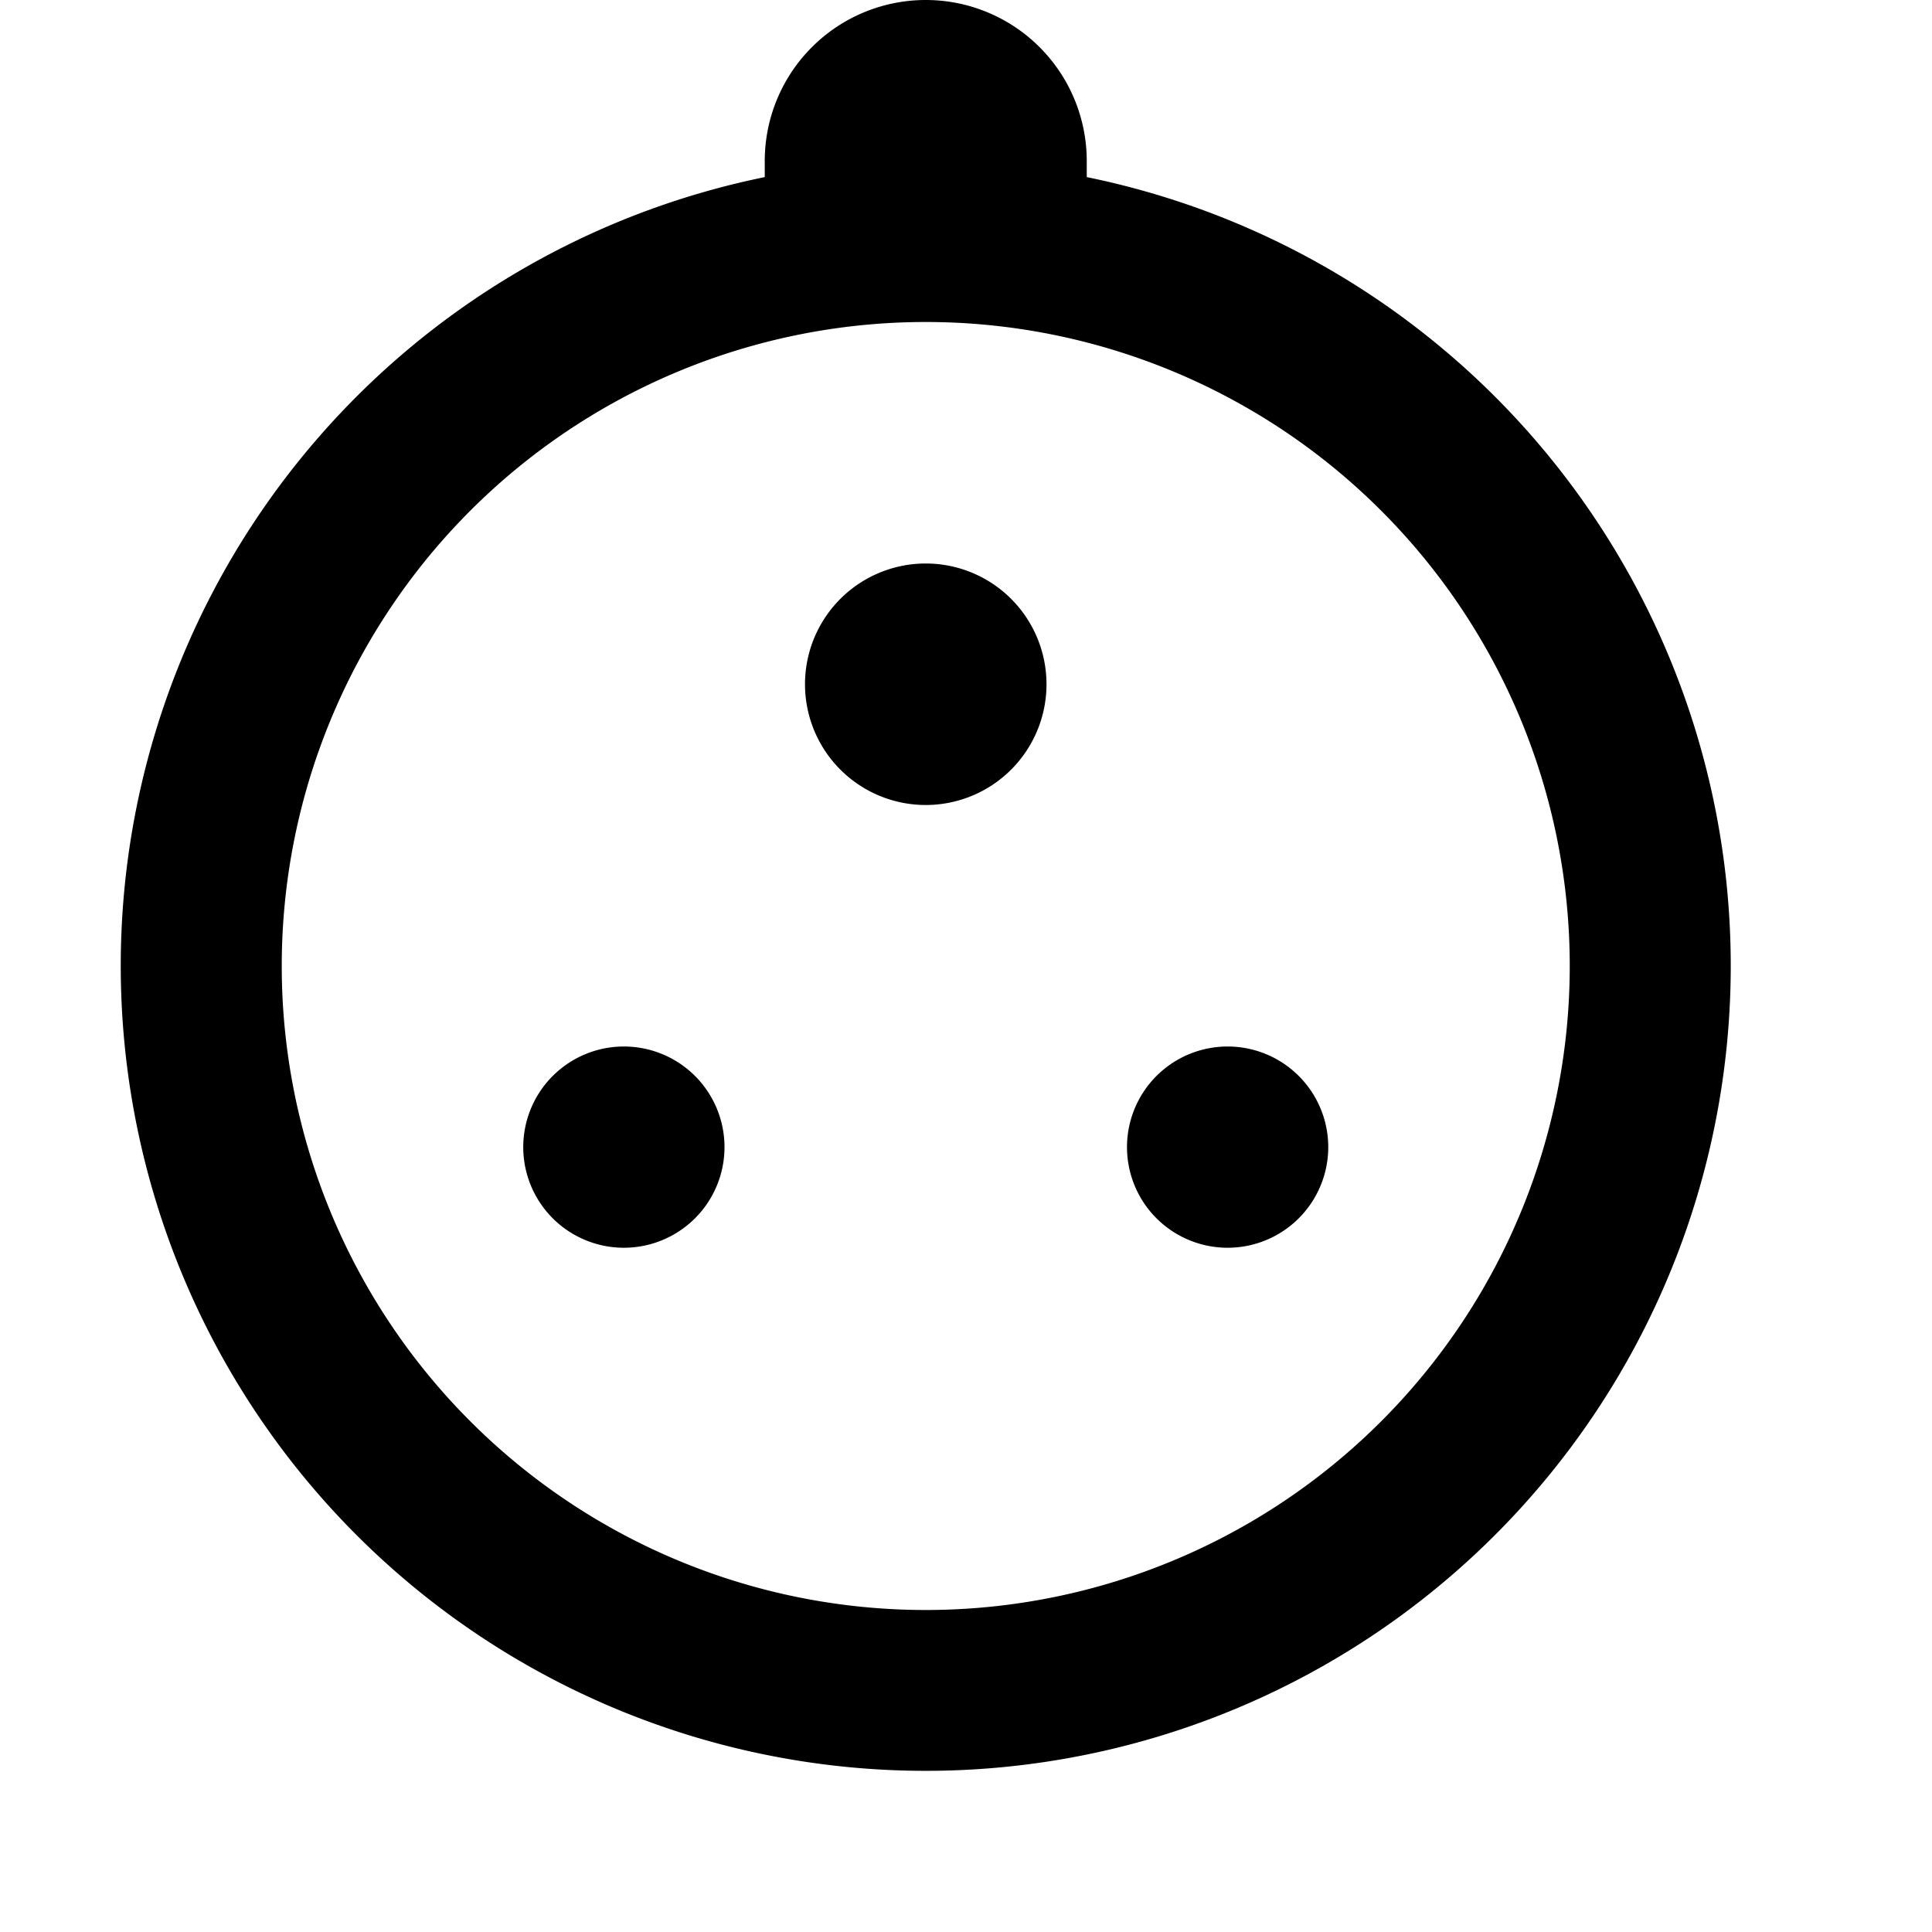 <?xml version="1.0" encoding="utf-8"?>
<svg width="800px" height="800px" viewBox="0 0 24 24" xmlns="http://www.w3.org/2000/svg"><path d="M14,2.2V2a2,2,0,0,0-4,0v.2a10,10,0,1,0,4,0ZM12,20a8,8,0,1,1,8-8A8,8,0,0,1,12,20Zm5-5.75A1.25,1.25,0,1,1,15.75,13,1.25,1.25,0,0,1,17,14.25Zm-7.5,0A1.25,1.25,0,1,1,8.25,13,1.25,1.25,0,0,1,9.5,14.25Zm4-5.75A1.5,1.5,0,1,1,12,7,1.5,1.5,0,0,1,13.5,8.5Z" transform="translate(-0.5)" fill-rule="evenodd"/><rect width="24" height="24" fill="none"/></svg>